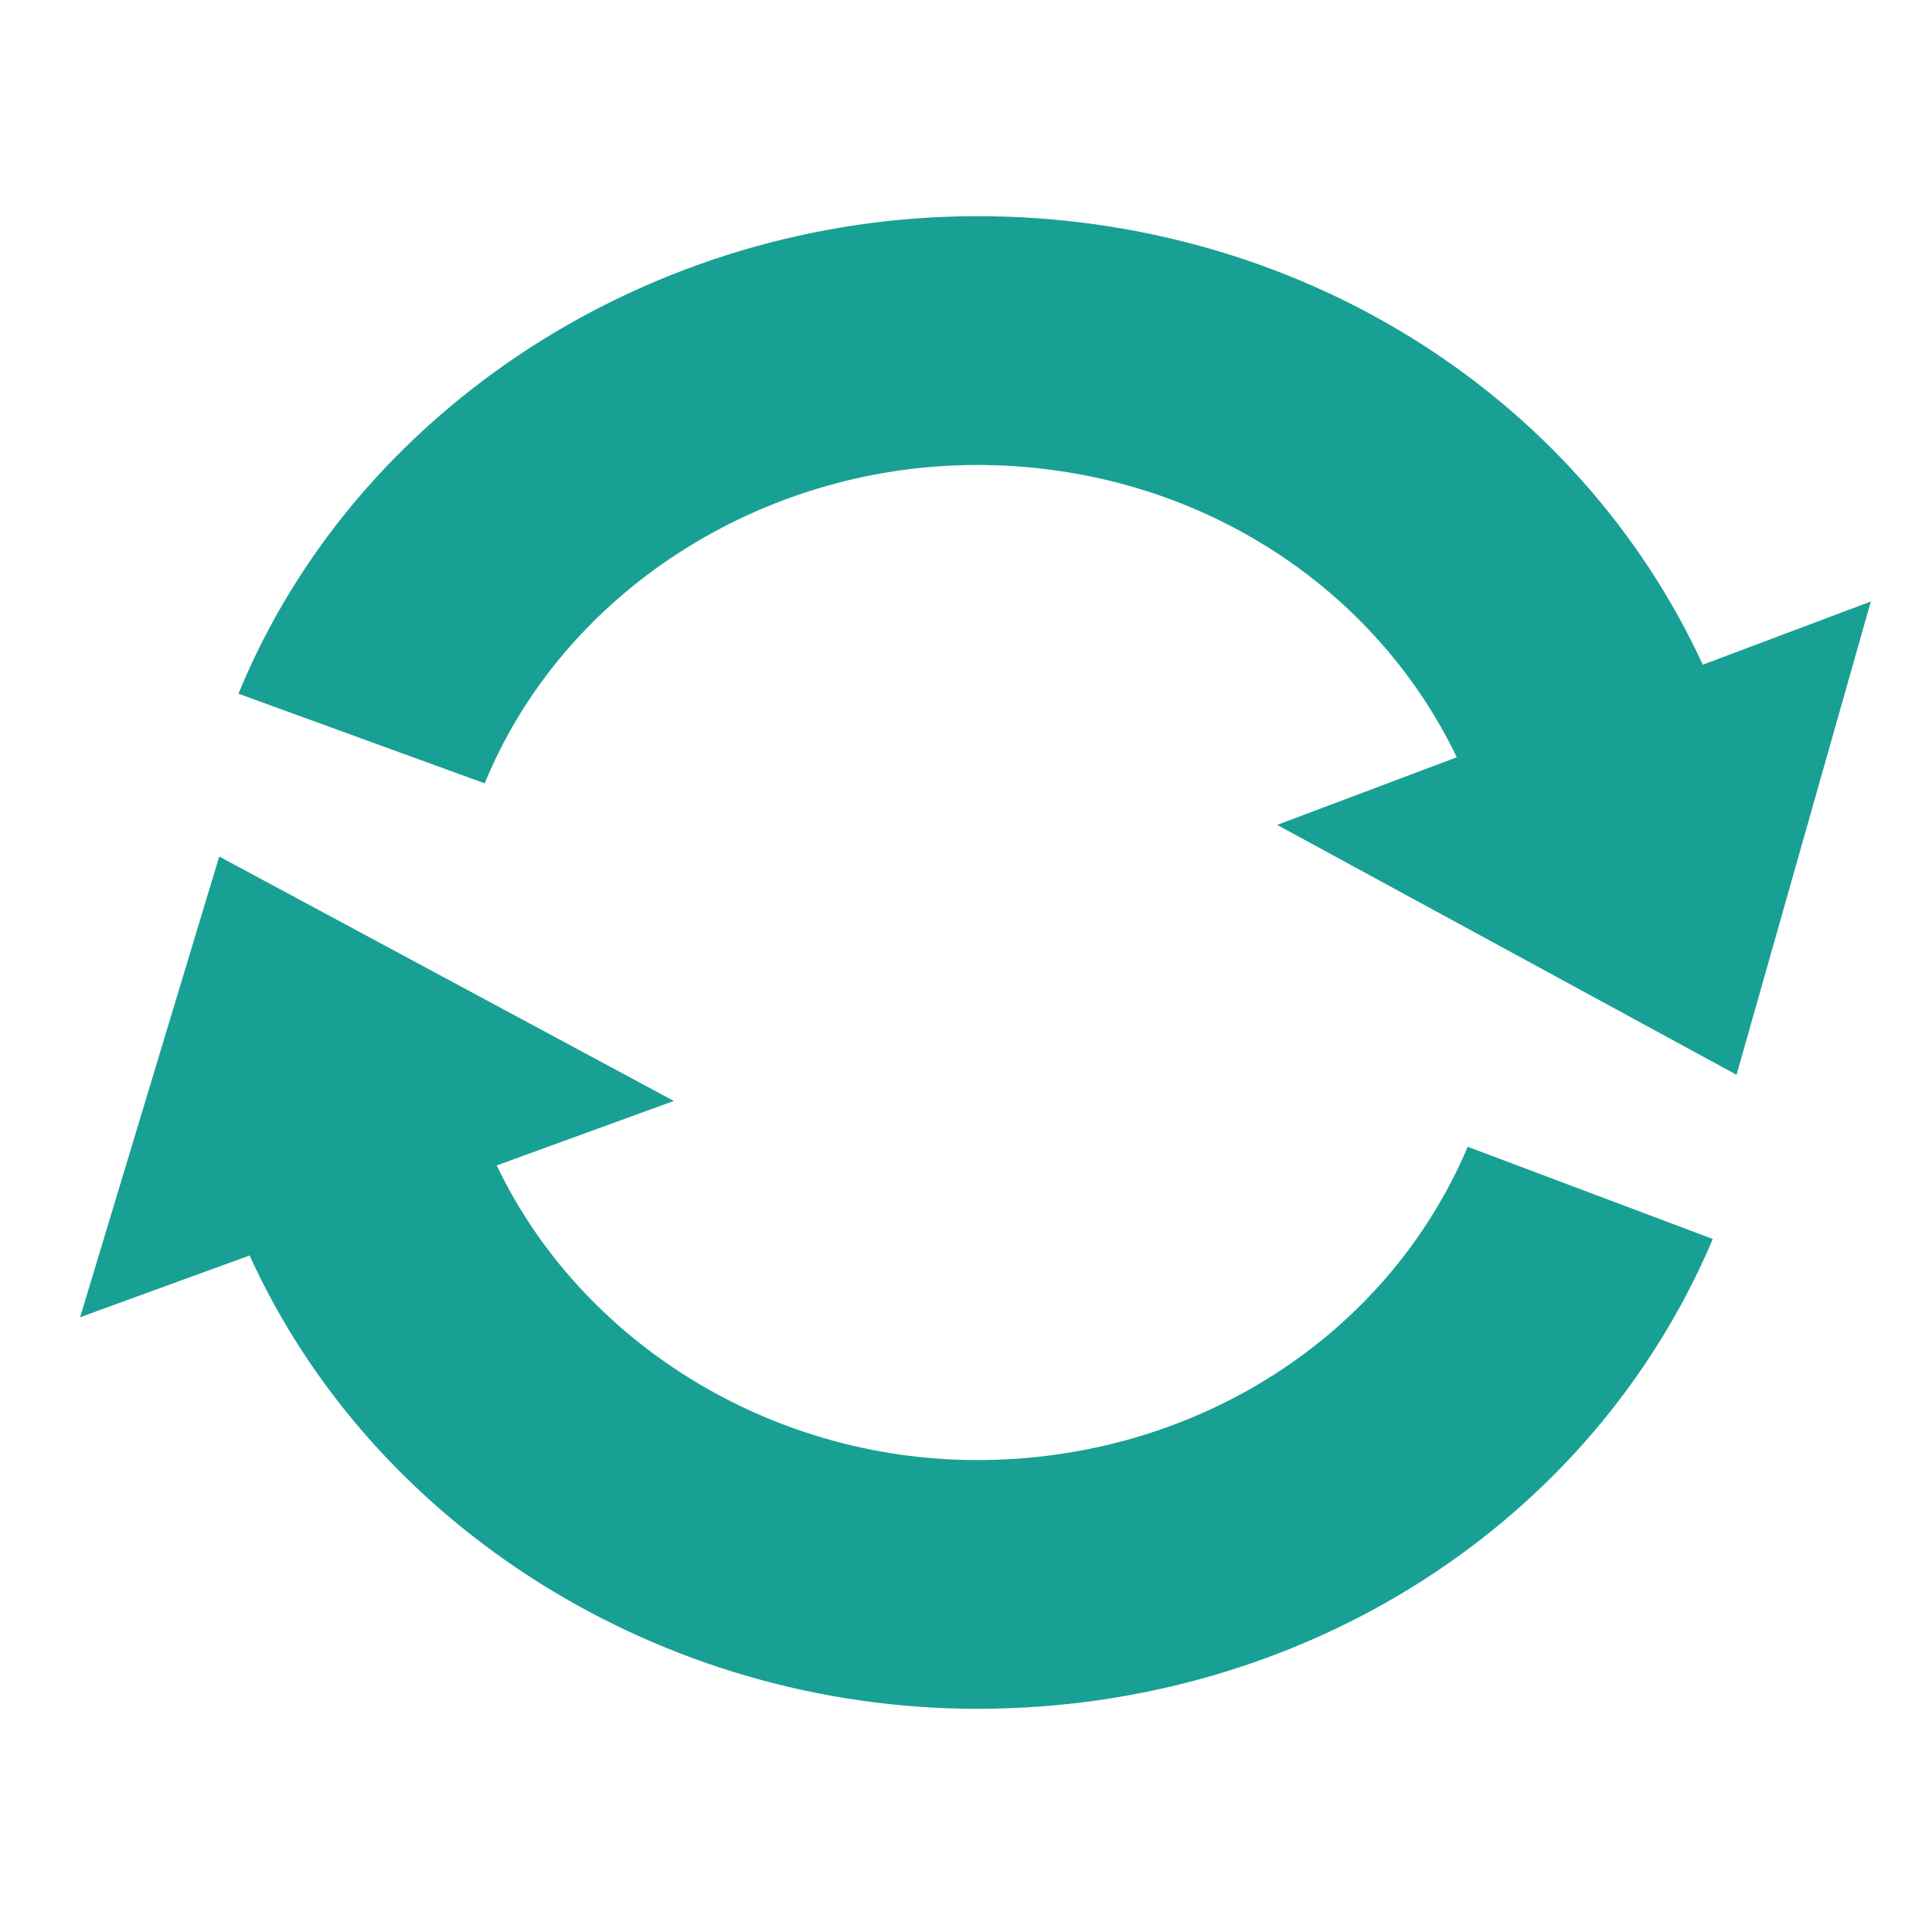 <?xml version="1.0" encoding="UTF-8" standalone="no"?>
<svg xmlns:dc="http://purl.org/dc/elements/1.1/" xmlns:cc="http://creativecommons.org/ns#" xmlns:rdf="http://www.w3.org/1999/02/22-rdf-syntax-ns#" xmlns:svg="http://www.w3.org/2000/svg" xmlns="http://www.w3.org/2000/svg" xmlns:sodipodi="http://sodipodi.sourceforge.net/DTD/sodipodi-0.dtd" xmlns:inkscape="http://www.inkscape.org/namespaces/inkscape" height="512" viewBox="0 0 512 512" width="512" version="1.1" id="svg2" inkscape:version="0.91 r" sodipodi:docname="reload.svg">
<defs id="defs17" />
<sodipodi:namedview pagecolor="#ffffff" bordercolor="#666666" borderopacity="1" objecttolerance="10" gridtolerance="10" guidetolerance="10" inkscape:pageopacity="0" inkscape:pageshadow="2" inkscape:window-width="1680" inkscape:window-height="994" id="namedview15" showgrid="false" inkscape:zoom="1.3037281" inkscape:cx="77.144945" inkscape:cy="244.919" inkscape:window-x="0" inkscape:window-y="0" inkscape:window-maximized="1" inkscape:current-layer="svg2" />
<g transform="matrix(4.944,0,0,4.944,-57.874,-61.367)" style="fill:#009688;fill-opacity:0.902" id="g6">
<path inkscape:connector-curvature="0" d="M 102.98,48.043 C 96.223,33.402 81.117,24 64.086,24 46.672,24 30.758,34.289 24.488,49.598 L 37.688,54.402 c 4.176,-10.211 14.789,-17.066 26.398,-17.066 11.207,0 21.117,6.129 25.707,15.668 l -9.629,3.625 24.625,13.395 7.199,-25.371 z" id="path8-9" />
<path inkscape:connector-curvature="0" d="m 64.086,90.676 c -11.102,0 -21.227,-6.316 -25.754,-15.793 L 47.824,71.426 23.457,58.324 16,83.02 l 9.086,-3.312 c 6.625,14.586 22.094,24.301 39,24.301 17.48,0 32.957,-9.887 39.43,-25.184 L 90.379,73.883 C 86.059,84.082 75.742,90.676 64.086,90.676 Z" id="path10" />
</g>
</svg>
